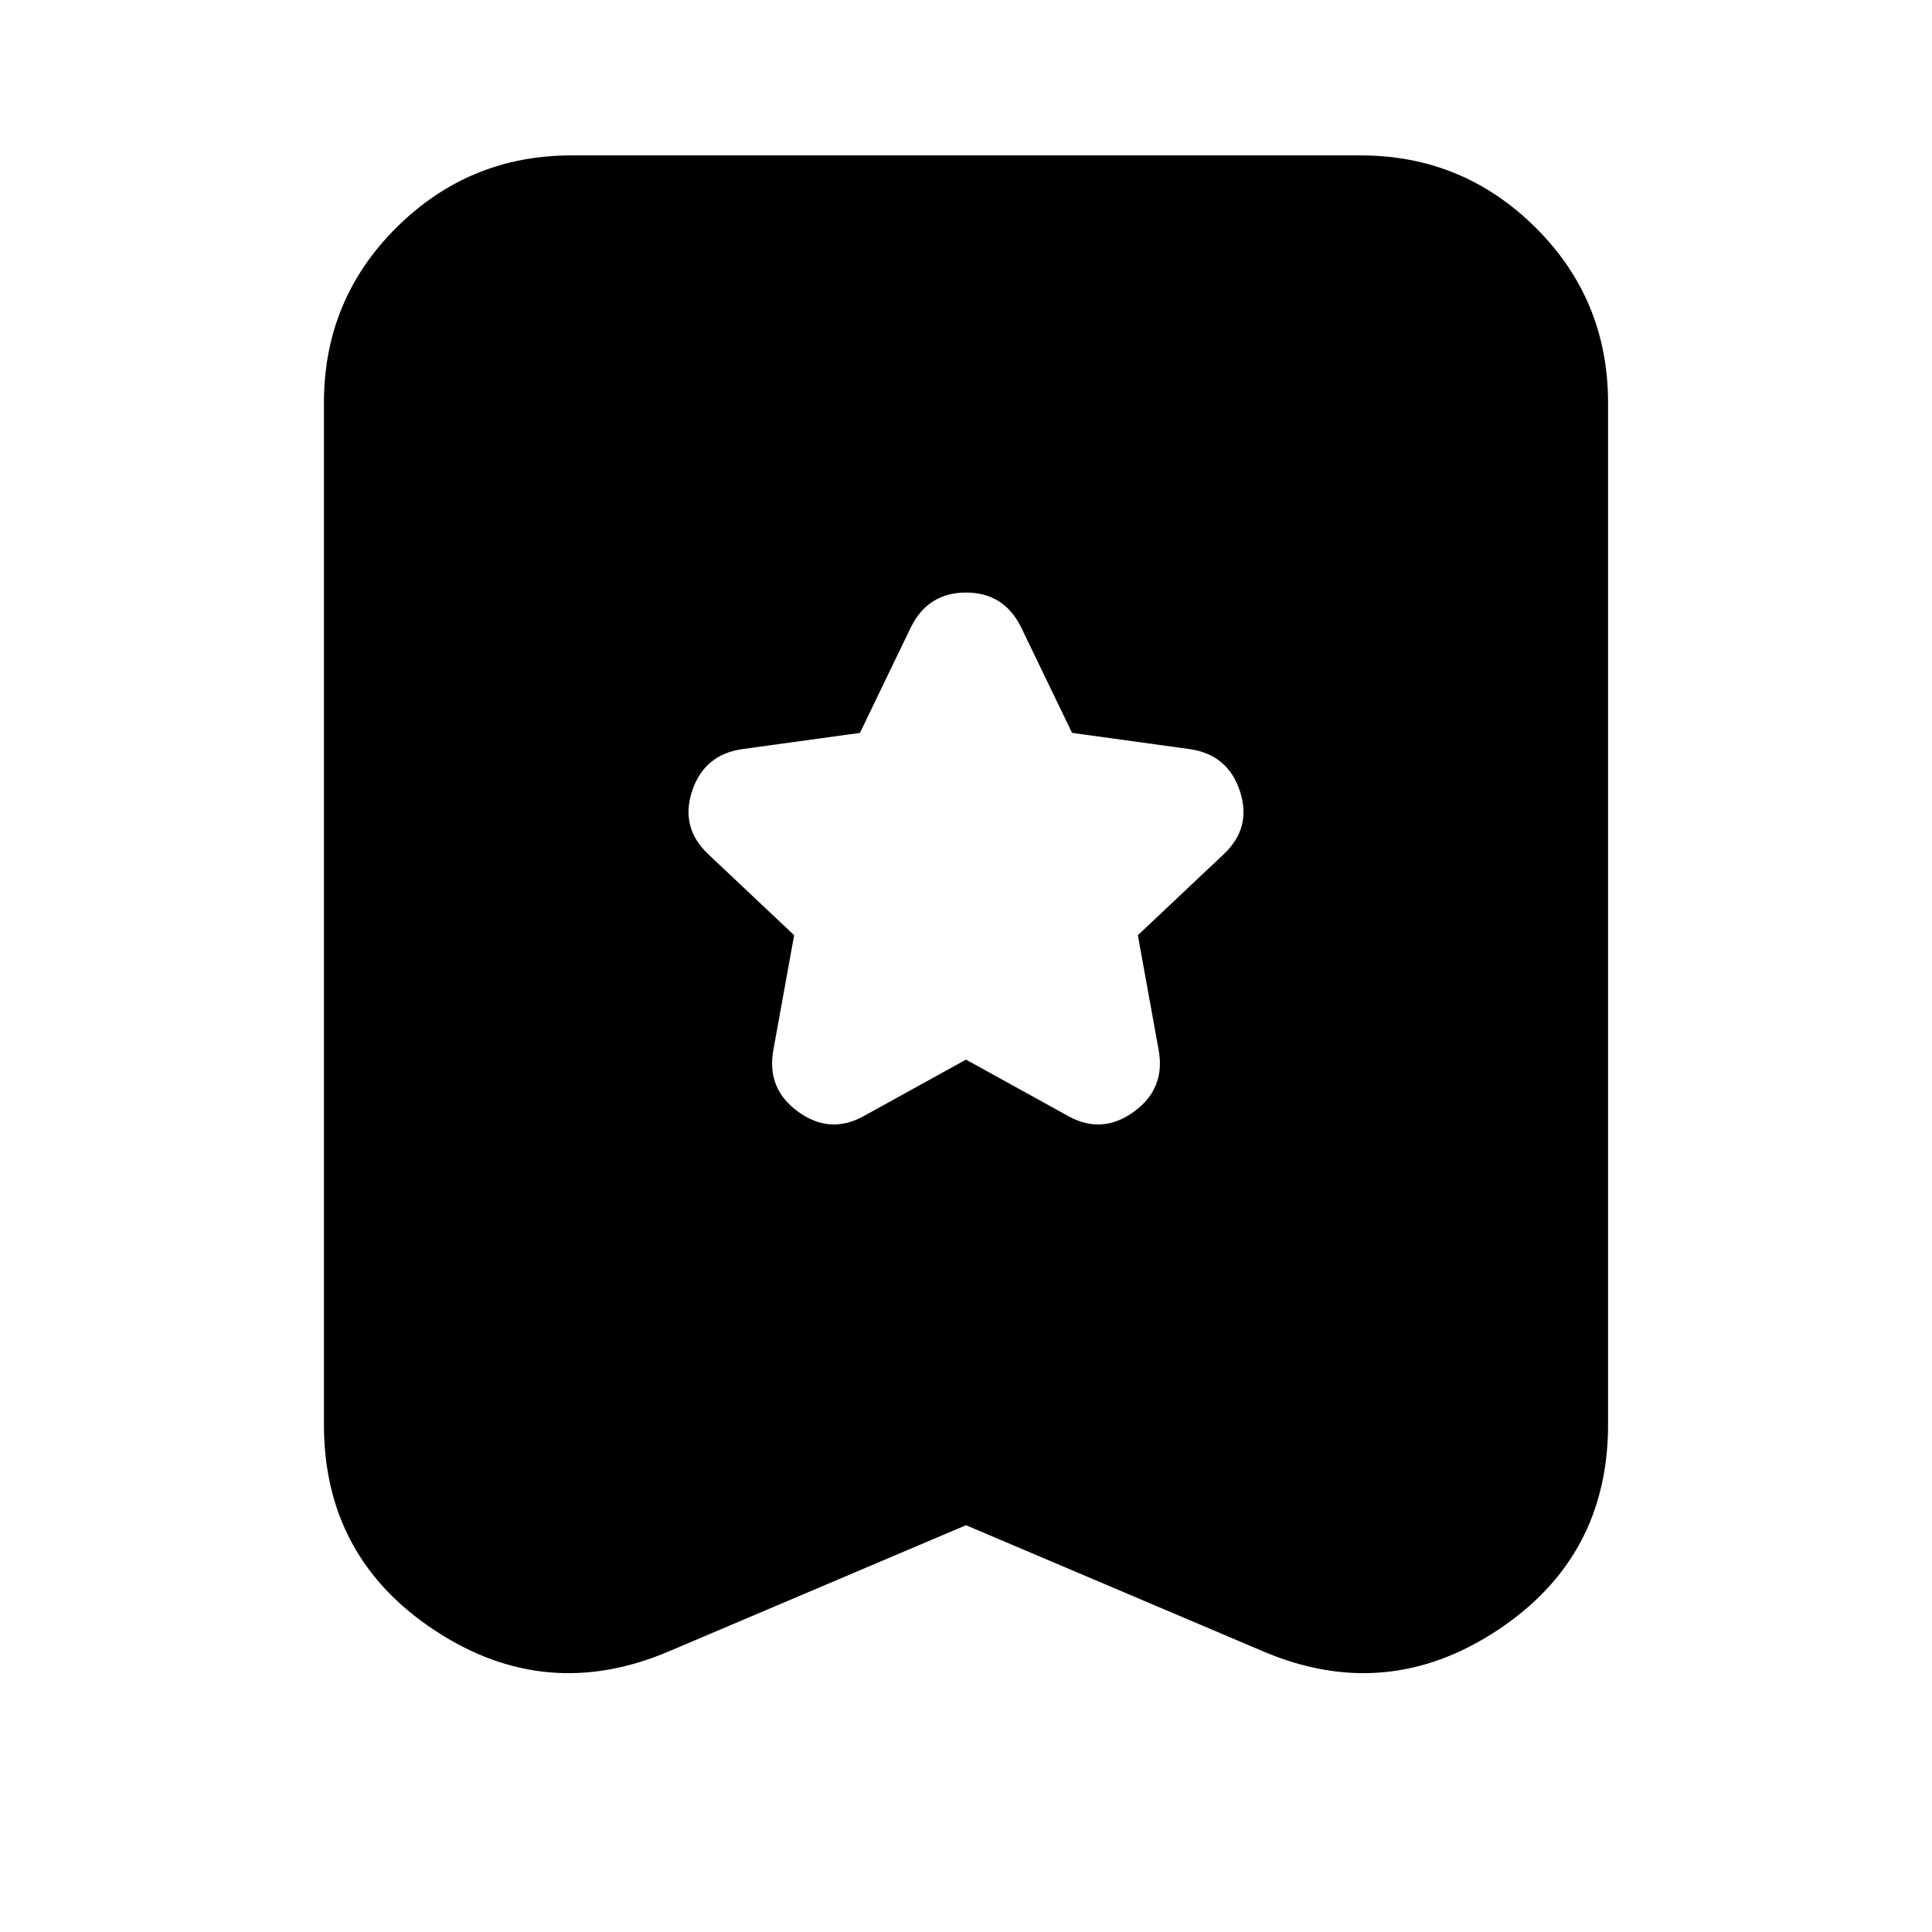 <svg xmlns="http://www.w3.org/2000/svg" height="24" viewBox="0 -960 960 960" width="24"><path d="m480-433.48 51.04 28.18q16.7 9.13 32.46-2.35 15.76-11.48 12.2-30.74l-10.31-56.91L608-535.48q14.13-13.26 8.07-31.52-6.07-18.26-25.33-20.83l-58.04-8-25.31-52.47q-8.56-17.27-27.39-17.27t-27.39 17.27l-25.31 52.47-58.04 8Q350-585.26 343.93-567q-6.06 18.26 8.07 31.52l42.61 40.18-10.31 56.91q-3.56 19.26 12.2 30.74 15.76 11.48 32.46 2.35L480-433.48Zm0 231.35-147.87 62.78q-60.91 25.83-116.04-10.48-55.13-36.3-55.13-102.34v-507.66q0-51.34 36.08-87.15 36.09-35.8 86.87-35.8h392.18q50.78 0 86.87 35.8 36.08 35.81 36.08 87.15v507.66q0 66.04-55.13 102.34-55.13 36.31-116.04 10.48L480-202.13Z"/></svg>
